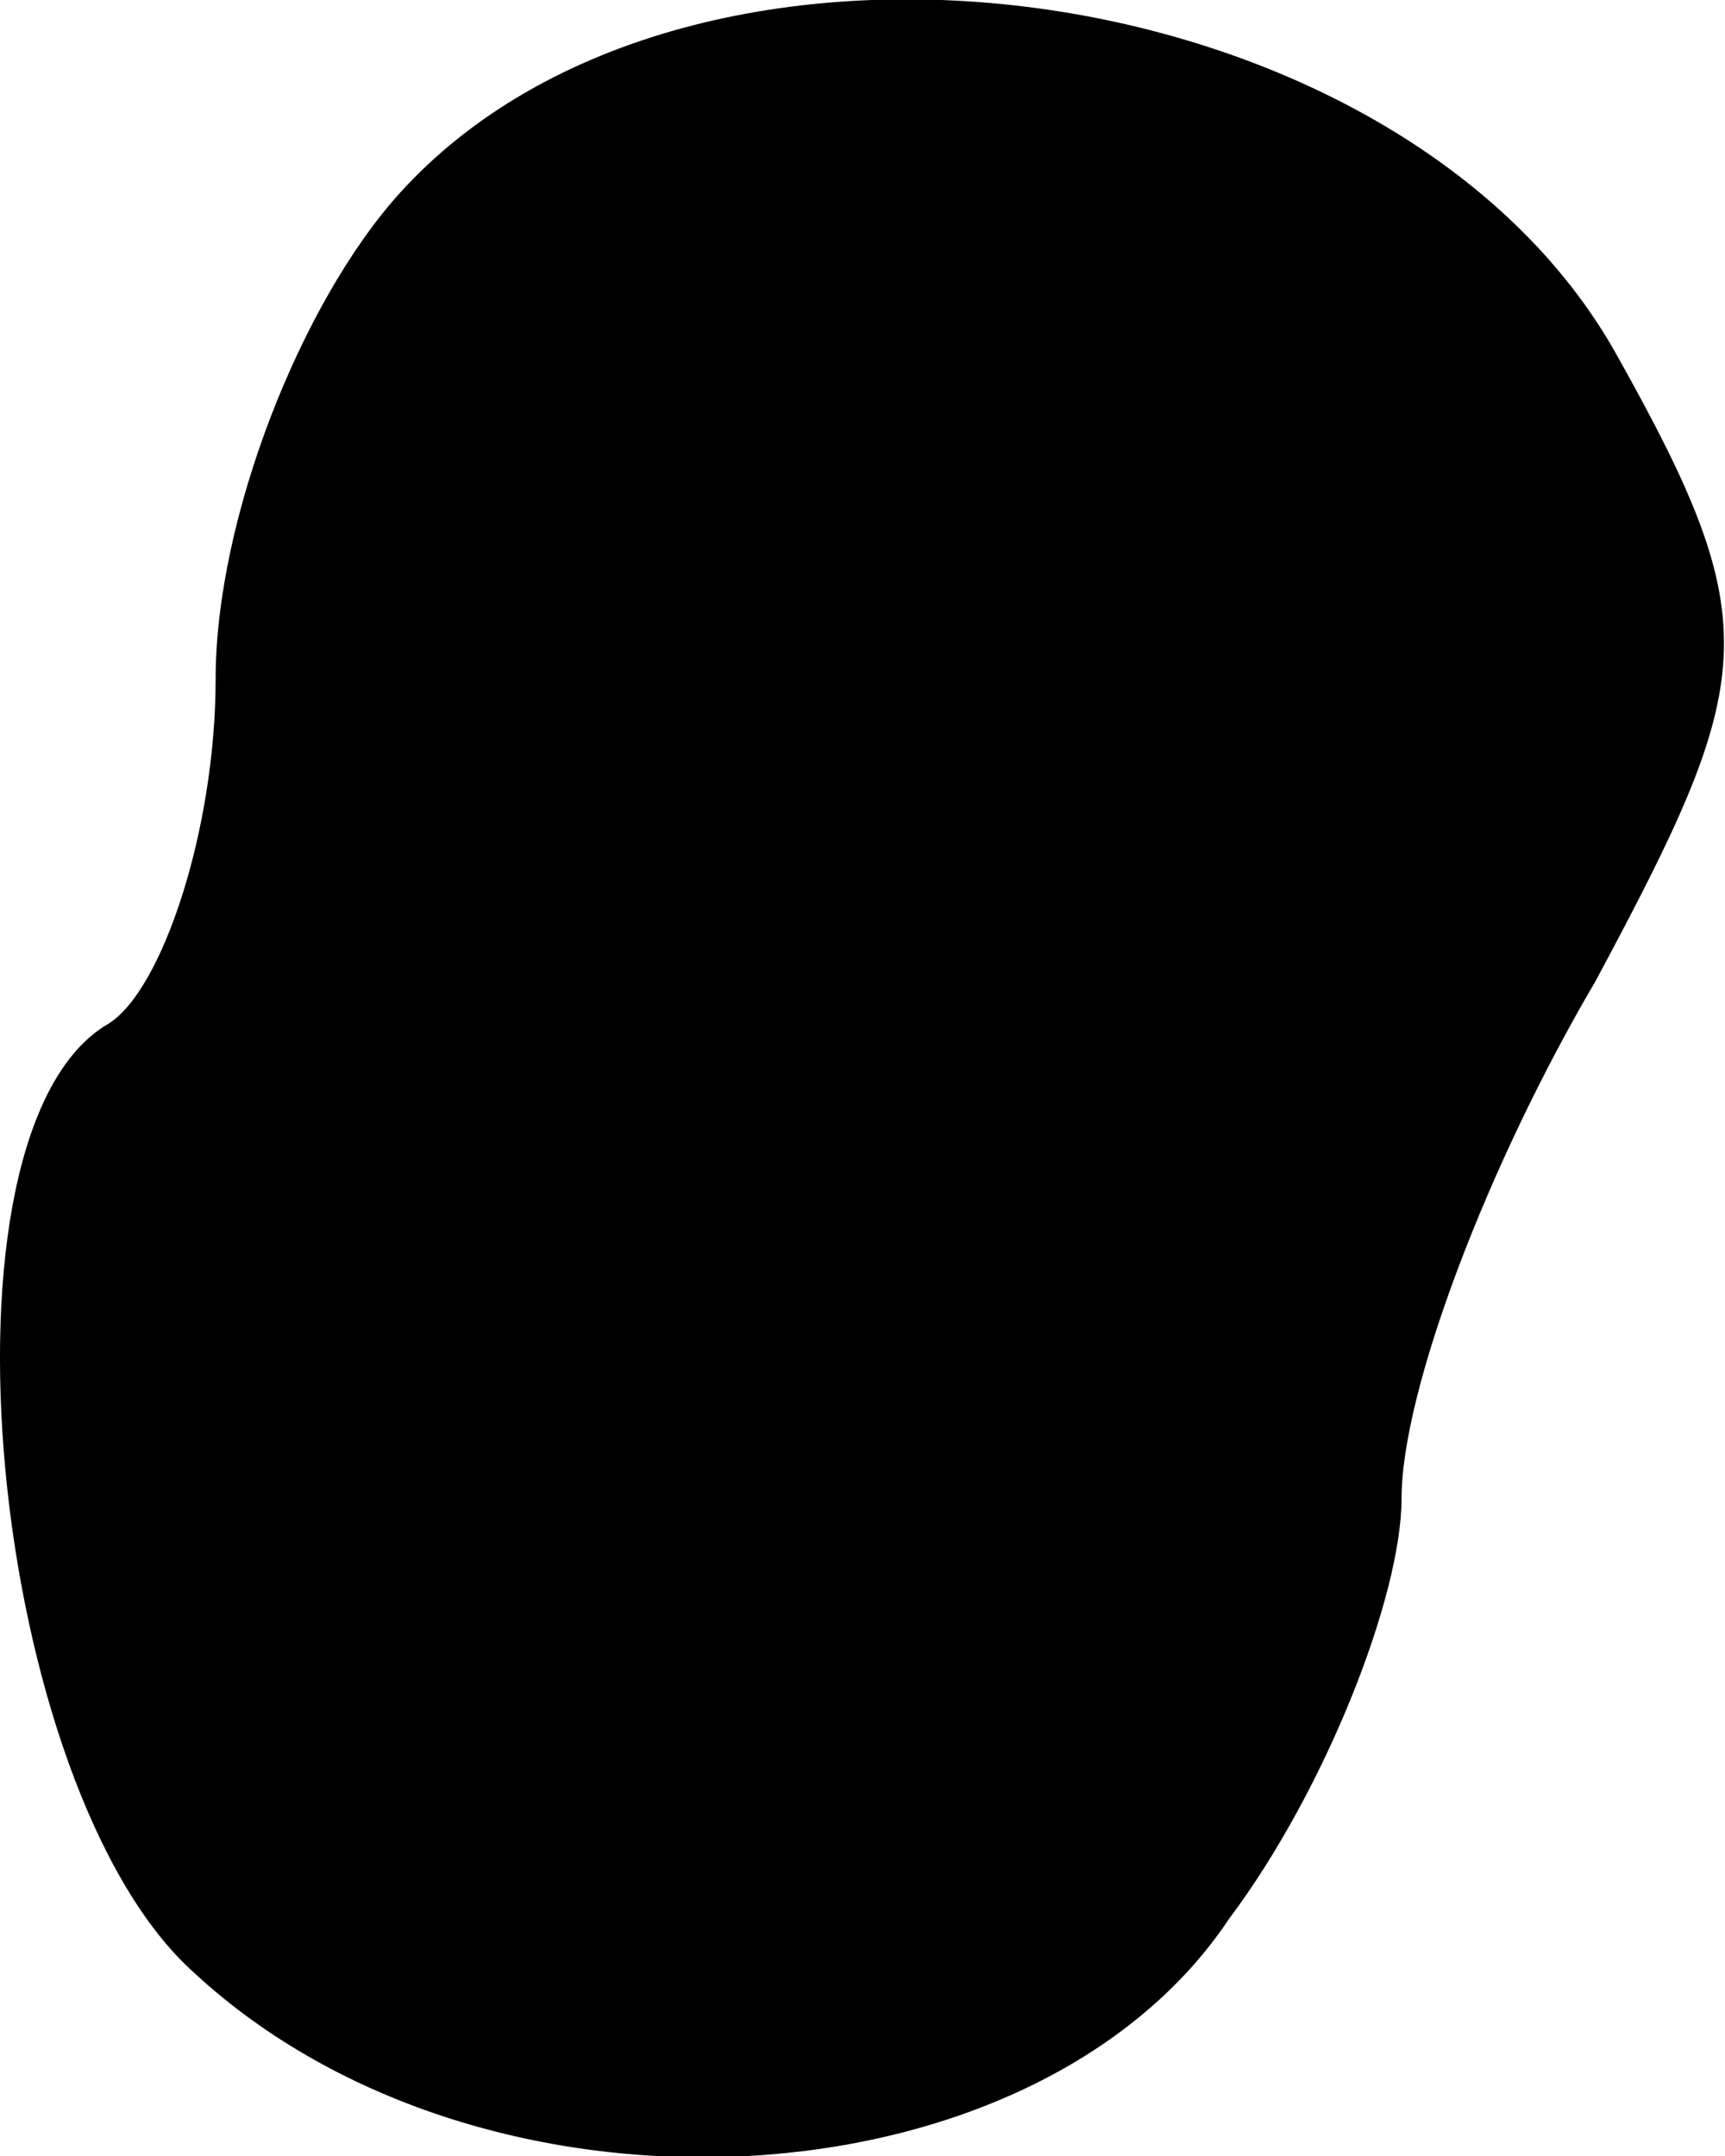 <?xml version="1.0" standalone="no"?>
<!DOCTYPE svg PUBLIC "-//W3C//DTD SVG 20010904//EN"
 "http://www.w3.org/TR/2001/REC-SVG-20010904/DTD/svg10.dtd">
<svg version="1.0" xmlns="http://www.w3.org/2000/svg"
 width="16pt" height="20pt" viewBox="0 0 16 20"
 preserveAspectRatio="xMidYMid meet">
<g transform="translate(0,20) scale(0.1,-0.1)"
fill="#000000" stroke="none">
<path fill="#000000" stroke="none" d="M37 182 c-9 -10 -17 -30 -17 -45 0 -14
-5 -29 -10 -32 -17 -10 -11 -71 8 -88 27 -25 78 -22 96 5 9 12 16 30 16 39 0
10 8 31 18 48 15 28 16 33 2 58 -20 36 -86 45 -113 15z"/>
</g>
</svg>
